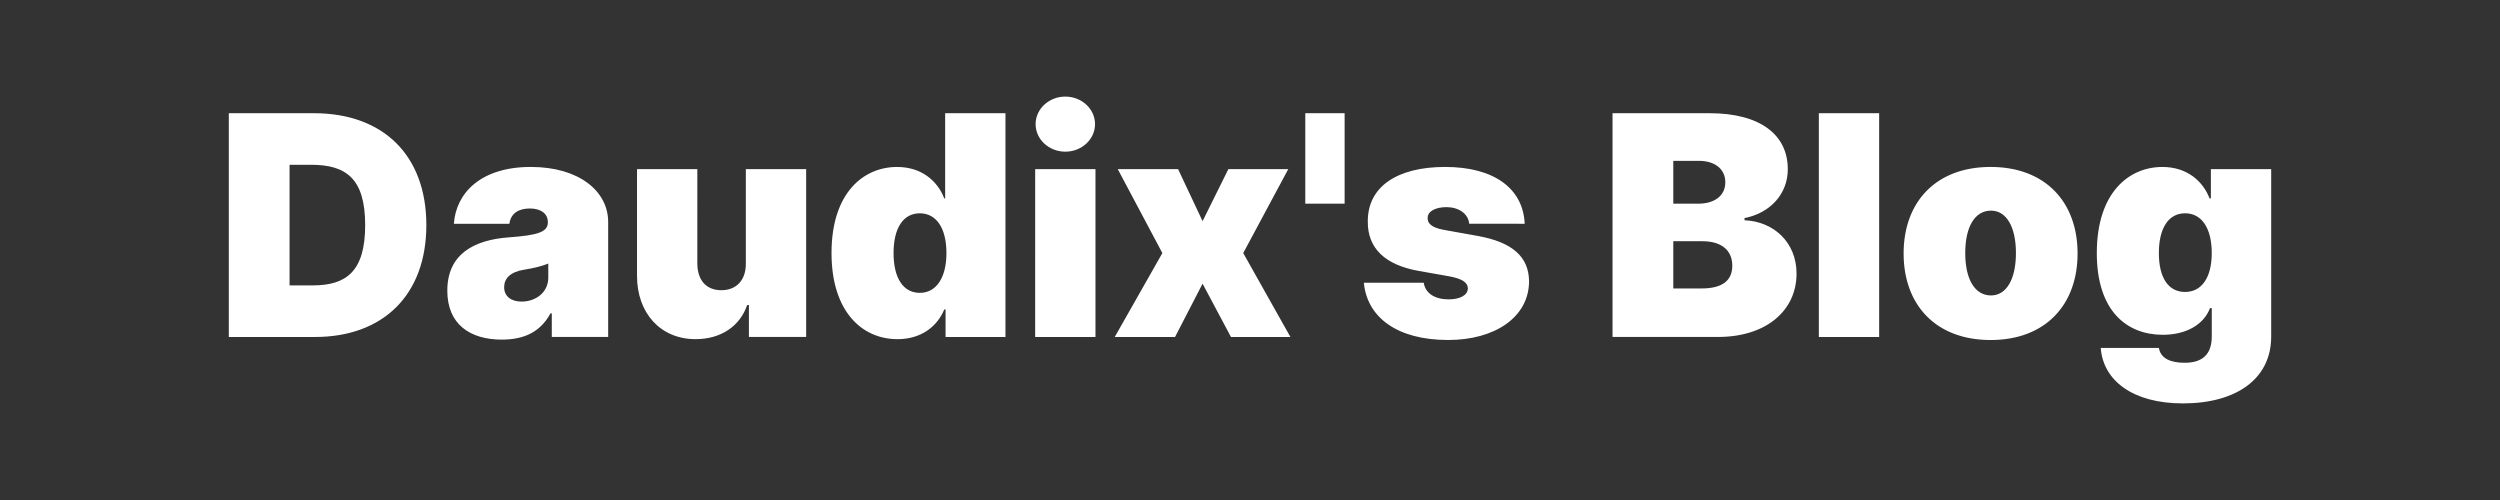 <?xml version="1.0" encoding="UTF-8" standalone="no"?>
<svg
   width="130"
   height="26"
   version="1.1"
   id="svg10"
   sodipodi:docname="page-logo-i.svg"
   inkscape:version="1.3 (0e150ed6c4, 2023-07-21)"
   xmlns:inkscape="http://www.inkscape.org/namespaces/inkscape"
   xmlns:sodipodi="http://sodipodi.sourceforge.net/DTD/sodipodi-0.dtd"
   xmlns="http://www.w3.org/2000/svg"
   xmlns:svg="http://www.w3.org/2000/svg">
  <rect width="100%" height="100%" fill="#333333" stroke="none"/>
  <defs
     id="defs14" />
  <sodipodi:namedview
     id="namedview12"
     pagecolor="#808080"
     bordercolor="#000000"
     borderopacity="0.247"
     inkscape:pageshadow="0"
     inkscape:pageopacity="0"
     inkscape:pagecheckerboard="1"
     showgrid="false"
     width="137px"
     inkscape:current-layer="svg10"
     showguides="true"
     inkscape:guide-bbox="true"
     inkscape:showpageshadow="false"
     inkscape:deskcolor="#1f1f1f"
     inkscape:zoom="5.4230769"
     inkscape:cx="64.815603"
     inkscape:cy="12.907801"
     inkscape:window-width="1280"
     inkscape:window-height="731"
     inkscape:window-x="0"
     inkscape:window-y="0"
     inkscape:window-maximized="1">
    <inkscape:grid
       type="xygrid"
       id="grid5602"
       originx="0"
       originy="0"
       spacingy="1"
       spacingx="1"
       units="px"
       visible="false" />
    <sodipodi:guide
       position="60,11"
       orientation="0,-1"
       id="guide140"
       inkscape:locked="false" />
  </sodipodi:namedview>
  <path
     d="m 16.375,17.523 c 3.545,0 5.795,-2.182 5.795,-5.818 0,-3.636 -2.25,-5.818 -5.841,-5.818 H 11.898 V 17.523 Z M 15.057,14.841 V 8.568 h 1.114 c 1.818,0 2.818,0.705 2.818,3.136 0,2.432 -1,3.136 -2.727,3.136 z m 11.045,2.818 c 1.136,0 1.994,-0.386 2.523,-1.364 h 0.068 v 1.227 H 31.625 v -5.977 c 0,-1.614 -1.528,-2.864 -4.023,-2.864 -2.608,0 -3.892,1.364 -4,2.955 h 2.886 c 0.074,-0.54 0.472,-0.795 1.068,-0.795 0.545,0 0.932,0.25 0.932,0.705 v 0.023 c 0,0.506 -0.557,0.665 -2.023,0.773 -1.801,0.131 -3.205,0.858 -3.205,2.773 0,1.739 1.17,2.545 2.841,2.545 z M 27.125,15.682 c -0.534,0 -0.909,-0.261 -0.909,-0.75 0,-0.449 0.318,-0.795 1.045,-0.909 0.5,-0.08 0.92,-0.182 1.25,-0.318 v 0.727 c 0,0.795 -0.676,1.25 -1.386,1.25 z m 11.659,-1.977 c 0.006,0.864 -0.494,1.386 -1.273,1.386 -0.79,0 -1.244,-0.523 -1.25,-1.386 V 8.795 h -3.136 v 5.568 c 0.006,1.909 1.21,3.273 3.045,3.273 1.301,0 2.301,-0.659 2.682,-1.773 h 0.091 v 1.659 h 2.977 V 8.795 h -3.136 z m 7.886,3.932 c 1.227,0 2.068,-0.659 2.432,-1.545 h 0.068 v 1.432 h 3.114 V 5.886 H 49.148 v 4.432 h -0.045 C 48.761,9.432 47.943,8.682 46.648,8.682 c -1.727,0 -3.409,1.318 -3.409,4.477 0,3.023 1.568,4.477 3.432,4.477 z m 1.159,-2.409 c -0.864,0 -1.364,-0.773 -1.364,-2.068 0,-1.295 0.5,-2.068 1.364,-2.068 0.864,0 1.386,0.773 1.386,2.068 0,1.273 -0.523,2.068 -1.386,2.068 z m 6,2.295 h 3.136 V 8.795 h -3.136 z m 1.568,-9.636 c 0.852,0 1.545,-0.642 1.545,-1.432 0,-0.79 -0.693,-1.432 -1.545,-1.432 -0.852,0 -1.545,0.642 -1.545,1.432 0,0.79 0.693,1.432 1.545,1.432 z m 5.864,0.909 h -3.136 l 2.318,4.364 -2.477,4.364 h 3.136 l 1.432,-2.773 1.477,2.773 h 3.091 L 64.648,13.159 66.989,8.795 H 63.875 L 62.534,11.5 Z M 69.92,5.886 H 67.875 V 10.591 h 2.045 z m 9.364,5.75 c -0.08,-1.847 -1.614,-2.955 -4.136,-2.955 -2.494,0 -4.034,1.023 -4.023,2.841 -0.011,1.375 0.881,2.256 2.659,2.568 l 1.545,0.273 c 0.682,0.125 0.989,0.307 1,0.636 -0.011,0.364 -0.426,0.568 -1,0.568 -0.71,0 -1.21,-0.307 -1.295,-0.864 h -3.114 c 0.17,1.79 1.716,2.977 4.386,2.977 2.415,0 4.193,-1.176 4.205,-3.045 -0.011,-1.29 -0.875,-2.04 -2.659,-2.364 l -1.773,-0.318 c -0.665,-0.119 -0.852,-0.358 -0.841,-0.614 -0.011,-0.364 0.438,-0.568 0.977,-0.568 0.619,0 1.136,0.33 1.182,0.864 z m 4.568,5.886 h 5.477 c 2.528,0 4.091,-1.381 4.091,-3.295 0,-1.642 -1.21,-2.716 -2.705,-2.773 V 11.341 c 1.347,-0.267 2.25,-1.261 2.25,-2.545 0,-1.773 -1.409,-2.909 -4.068,-2.909 h -5.045 z m 3.159,-2.523 v -2.455 h 1.523 c 0.96,0 1.545,0.455 1.545,1.273 0,0.778 -0.528,1.182 -1.591,1.182 z m 0,-4.409 V 8.364 h 1.341 c 0.784,0 1.364,0.398 1.364,1.114 0,0.716 -0.58,1.114 -1.409,1.114 z M 97.716,5.886 H 94.58 V 17.523 h 3.136 z m 5.795,11.795 c 2.841,0 4.523,-1.818 4.523,-4.5 0,-2.682 -1.682,-4.5 -4.523,-4.5 -2.841,0 -4.523,1.818 -4.523,4.5 0,2.682 1.682,4.5 4.523,4.5 z m 0.023,-2.318 c -0.841,0 -1.341,-0.835 -1.341,-2.205 0,-1.369 0.5,-2.205 1.341,-2.205 0.795,0 1.295,0.835 1.295,2.205 0,1.369 -0.5,2.205 -1.295,2.205 z m 9.977,5.614 c 2.761,0 4.591,-1.261 4.591,-3.477 V 8.795 h -3.136 v 1.523 h -0.068 c -0.341,-0.886 -1.159,-1.636 -2.455,-1.636 -1.727,0 -3.409,1.318 -3.409,4.477 0,3.023 1.568,4.25 3.432,4.25 1.182,0 2.114,-0.5 2.455,-1.386 h 0.091 v 1.477 c 0,1.028 -0.597,1.364 -1.409,1.364 -0.722,0 -1.25,-0.216 -1.341,-0.773 h -3.023 c 0.119,1.682 1.648,2.886 4.273,2.886 z m 0.114,-5.795 c -0.864,0 -1.364,-0.727 -1.364,-2.023 0,-1.295 0.5,-2.068 1.364,-2.068 0.864,0 1.386,0.773 1.386,2.068 0,1.273 -0.523,2.023 -1.386,2.023 z"
     id="text2096"
     style="font-weight:900;font-size:16px;line-height:1.25;font-family:Inter;-inkscape-font-specification:'Inter, Heavy';text-align:center;letter-spacing:0px;word-spacing:0px;text-anchor:middle;fill:#ffffff"
     aria-label="Daudix's Blog" />
</svg>
